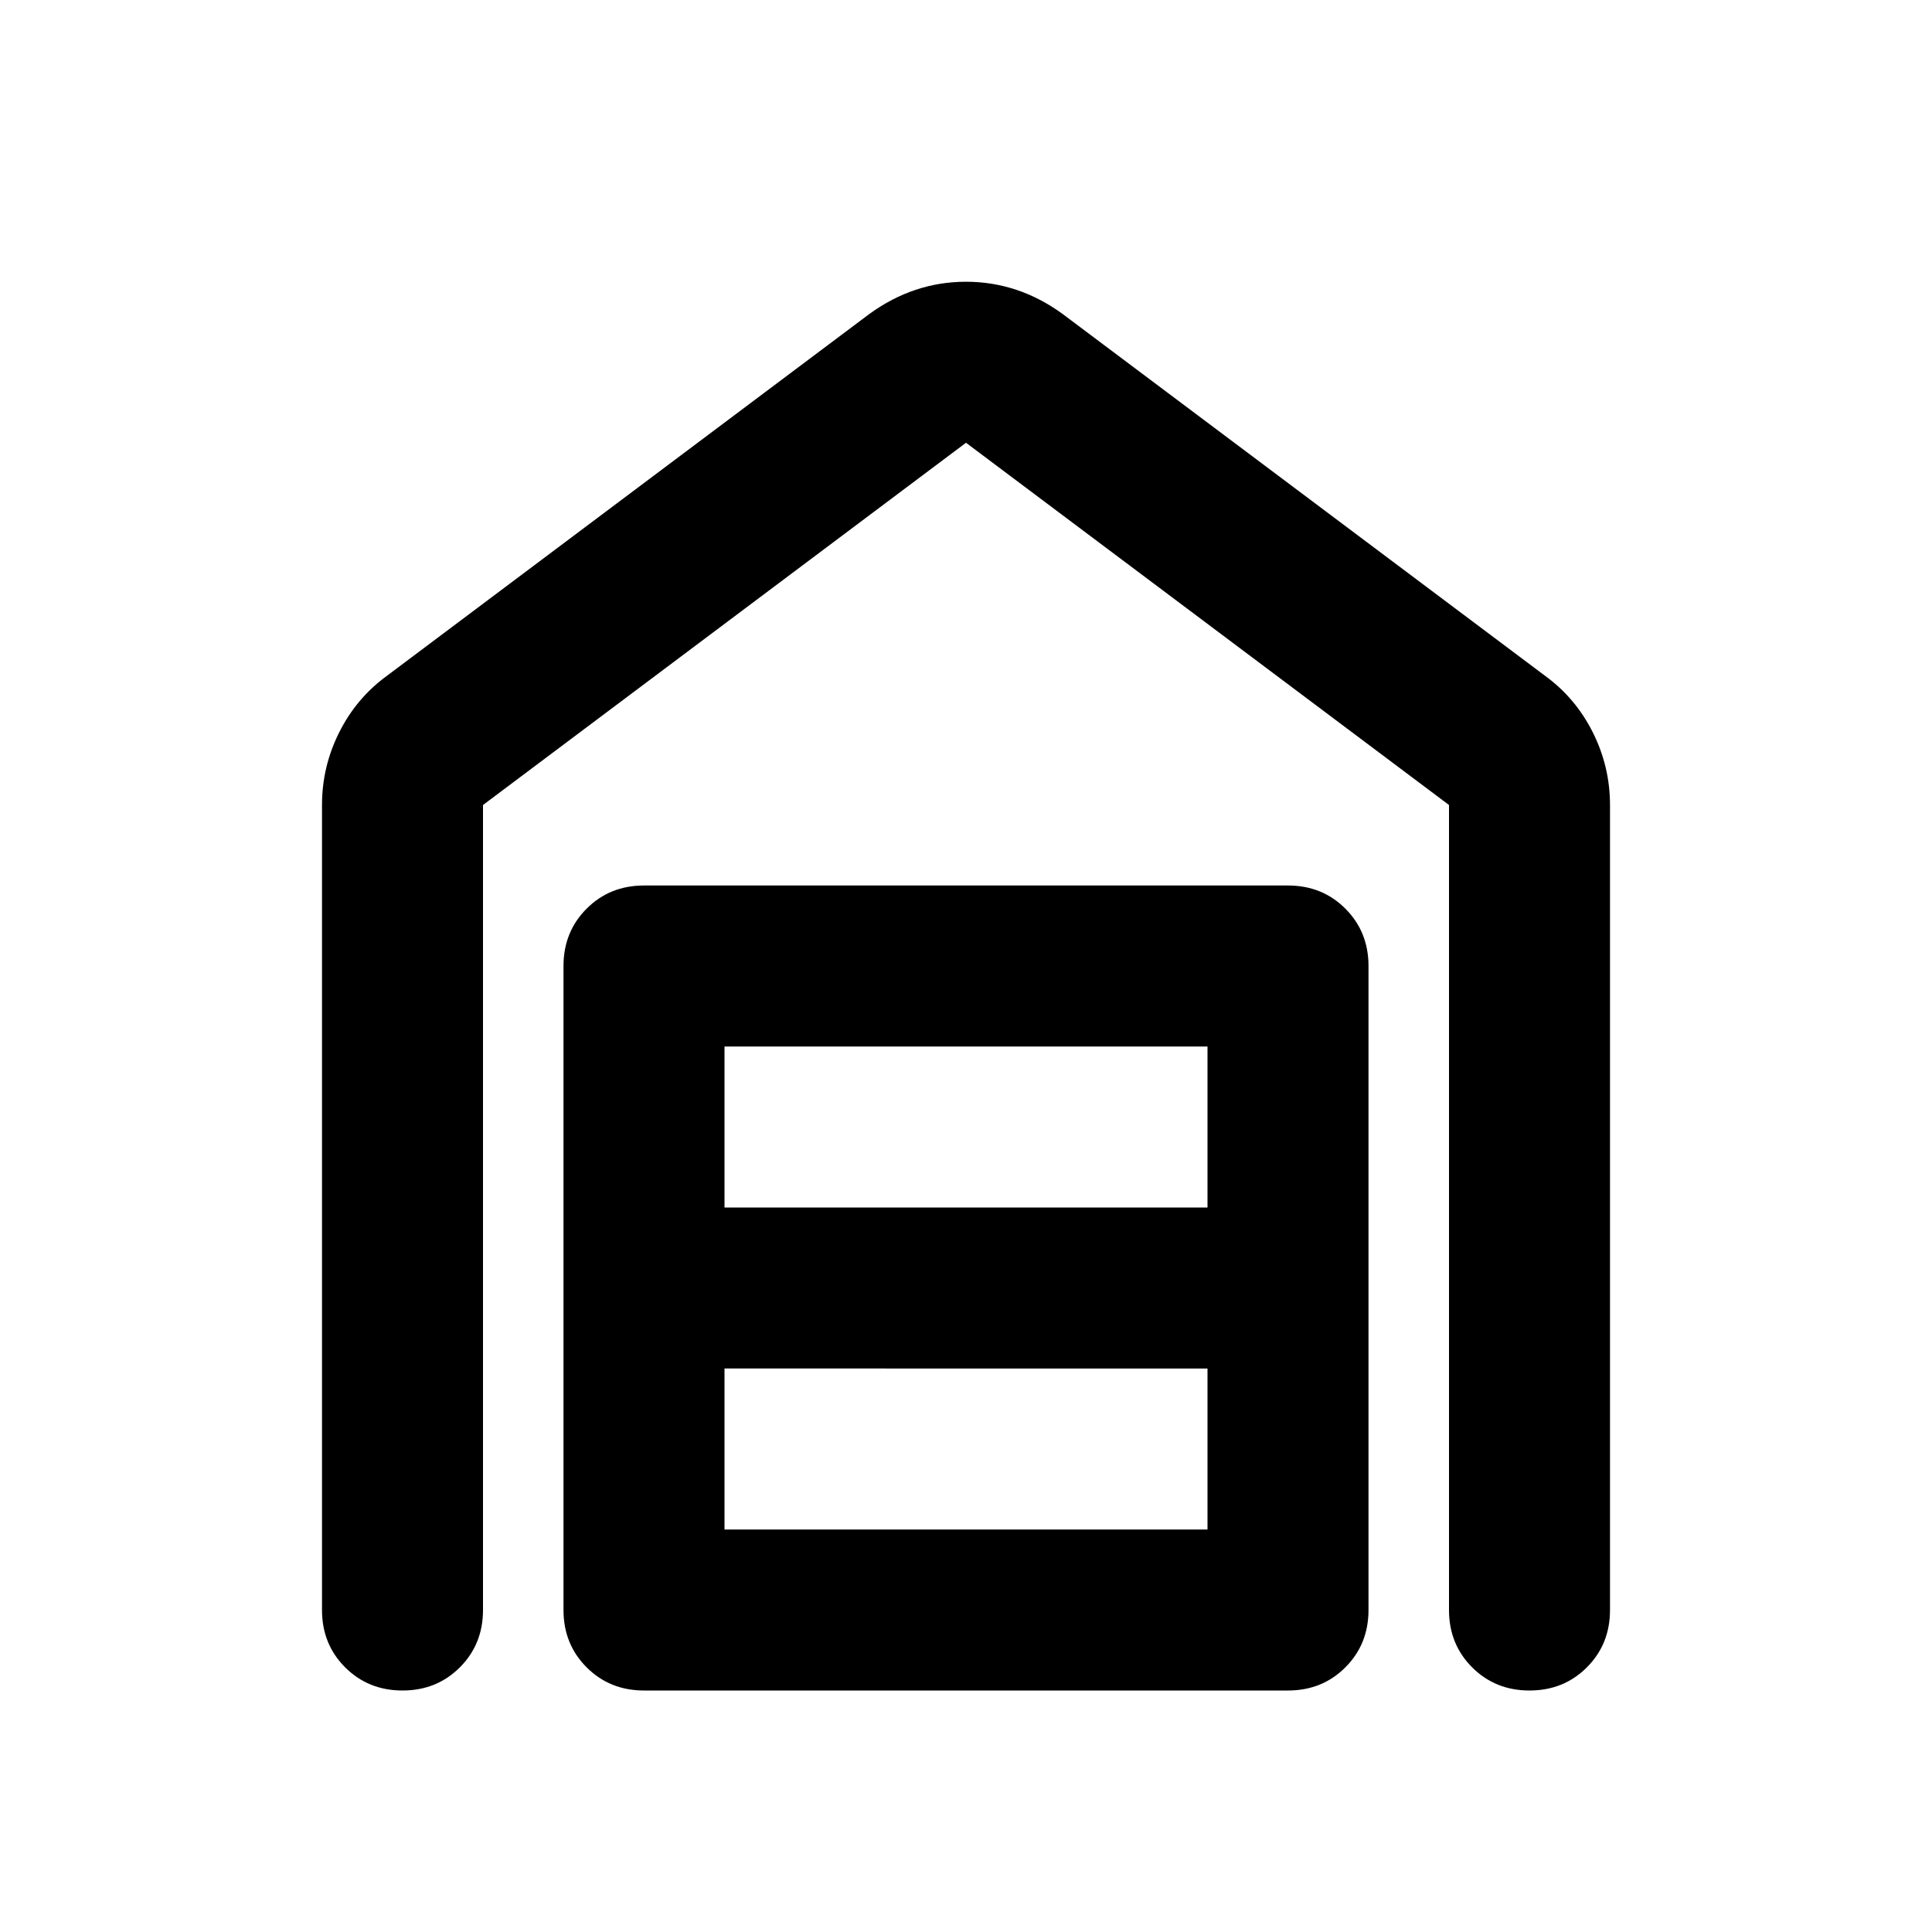 <svg xmlns="http://www.w3.org/2000/svg" height="24" viewBox="0 -960 960 960" width="24"><path d="M480-820q13 0 25 4t23 12l240 180q15 11 23.5 28t8.5 36v400q0 17-11.5 28.5T760-120q-17 0-28.5-11.5T720-160v-400L480-740 240-560v400q0 17-11.5 28.5T200-120q-17 0-28.5-11.5T160-160v-400q0-19 8.5-36t23.5-28l240-180q11-8 23-12t25-4ZM360-200h240v-80H360v80Zm0-160h240v-80H360v80Zm-40 240q-17 0-28.5-11.5T280-160v-320q0-17 11.5-28.5T320-520h320q17 0 28.5 11.5T680-480v320q0 17-11.5 28.5T640-120H320Z"/></svg>
